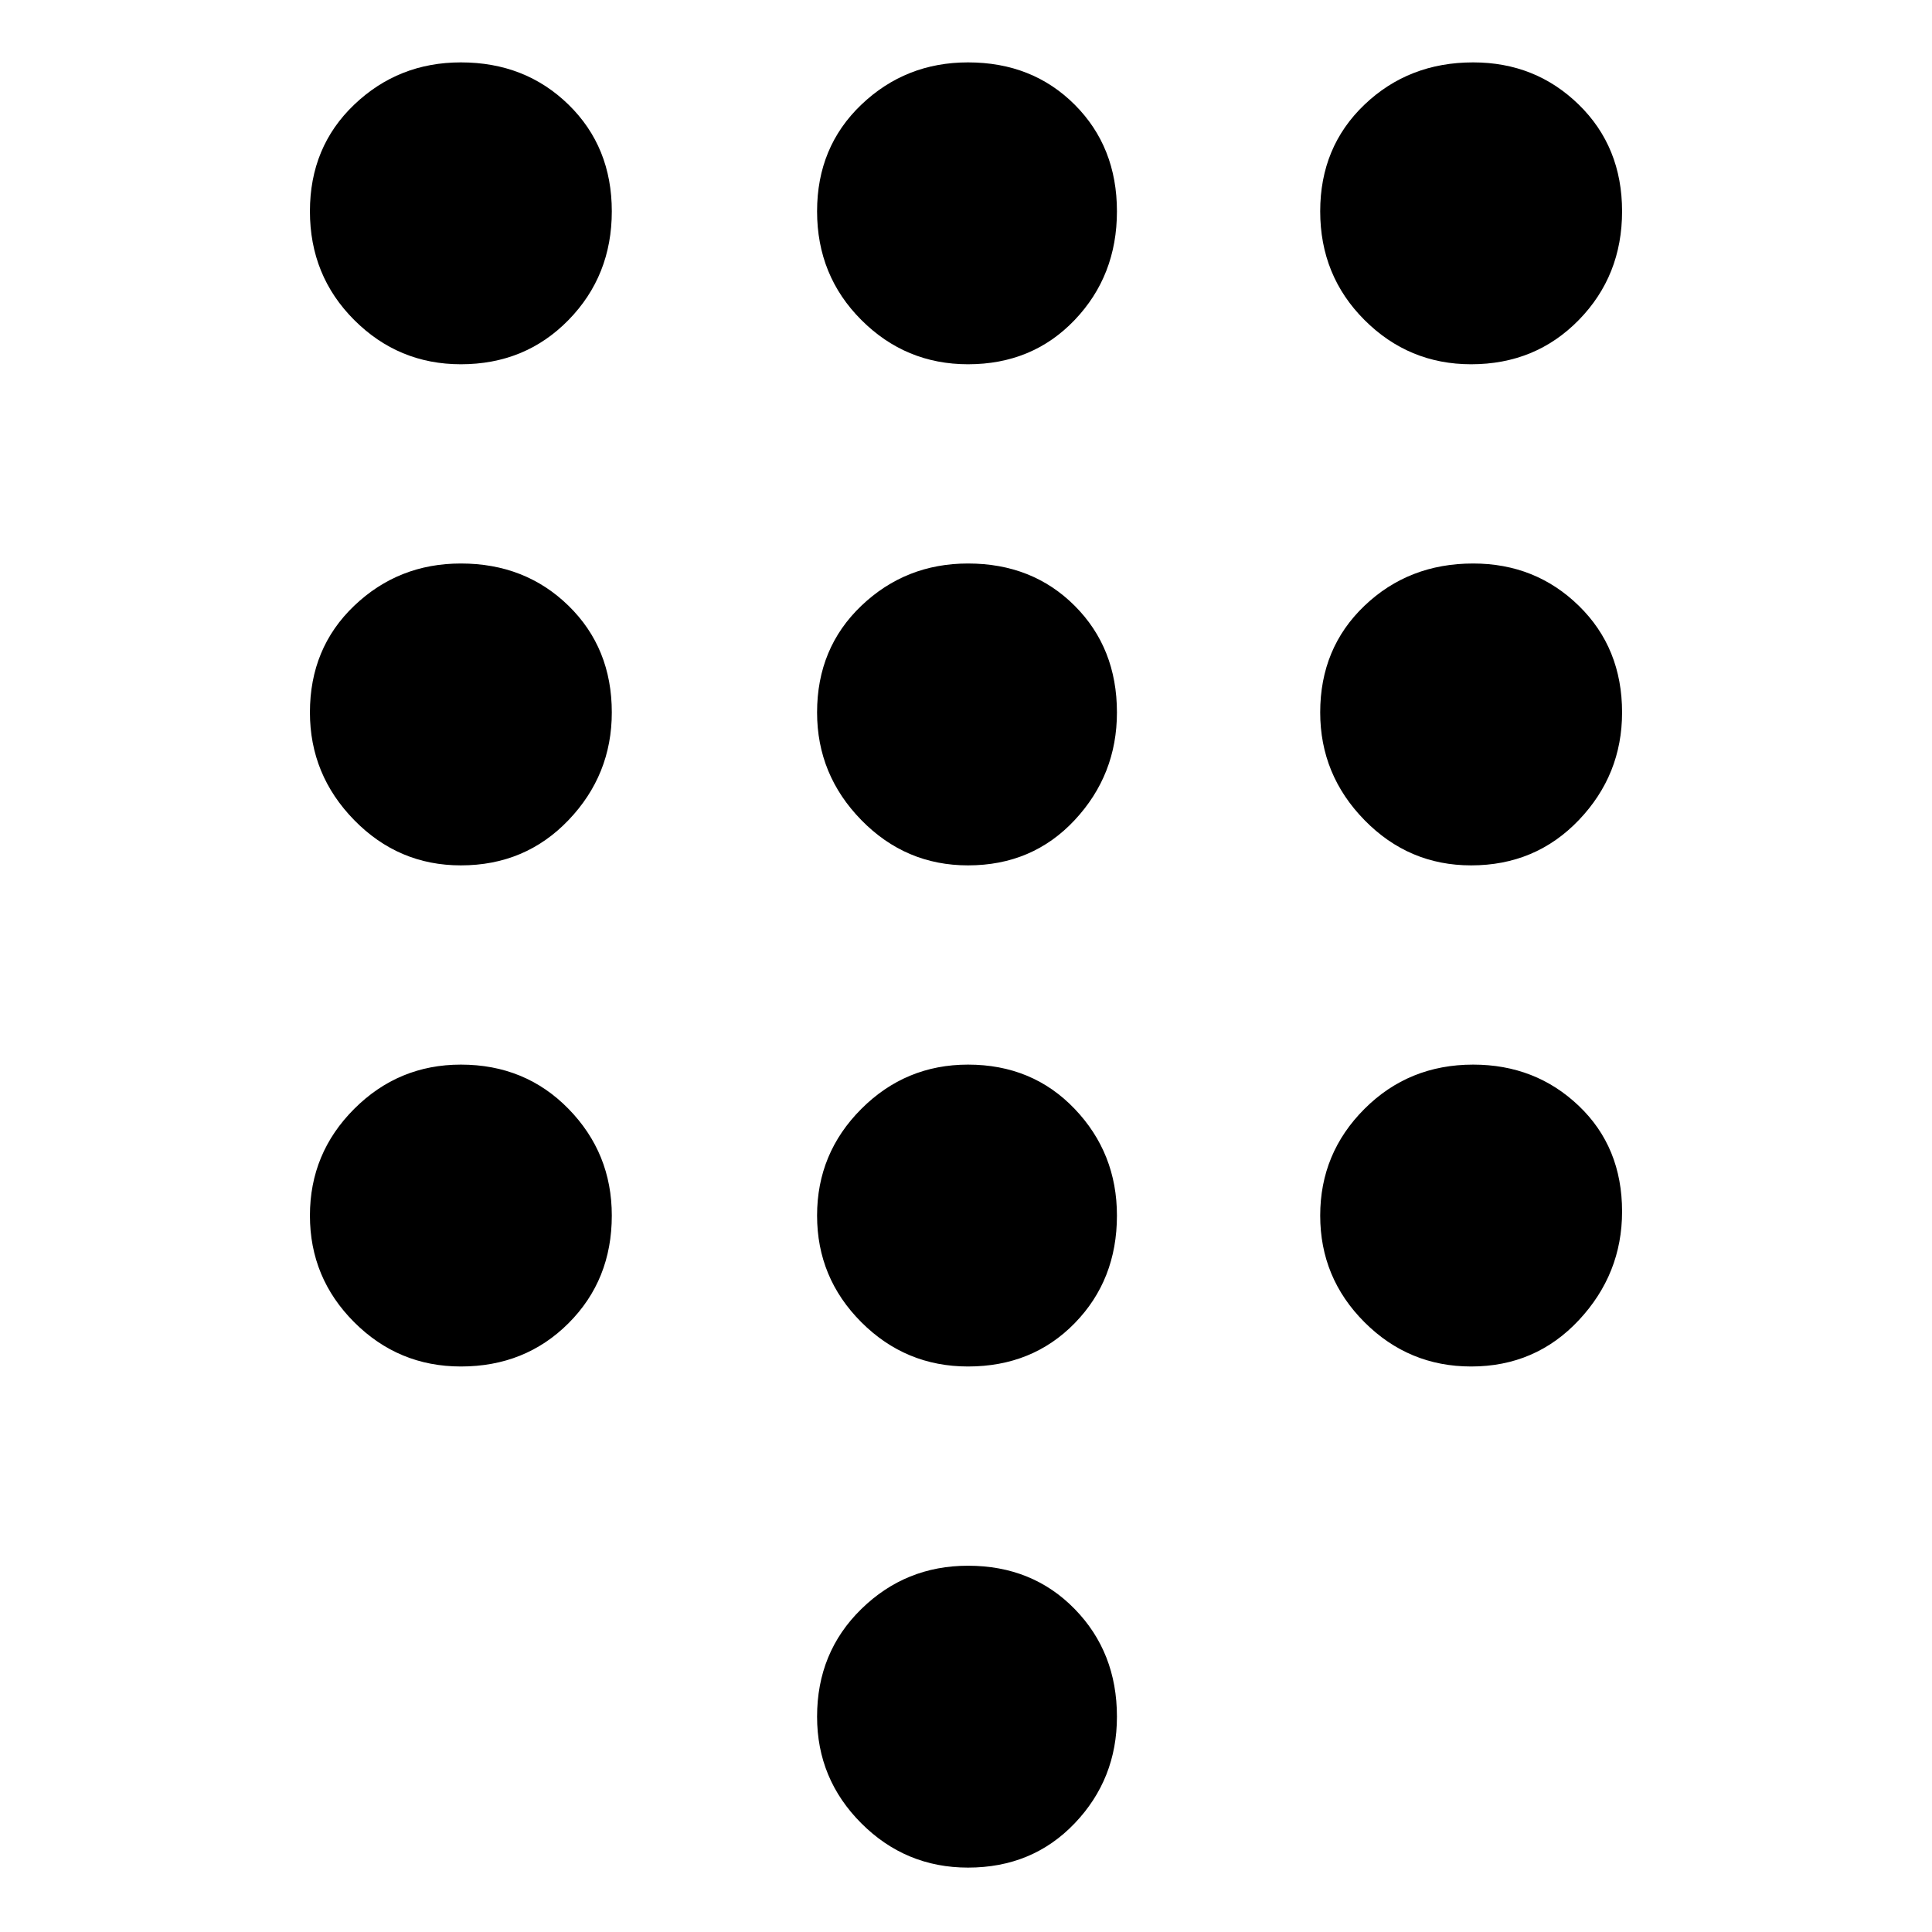 <svg xmlns="http://www.w3.org/2000/svg" height="48" width="48"><path d="M24.05 46.4Q22.5 46.4 21.4 45.3Q20.3 44.2 20.3 42.65Q20.3 41.05 21.4 39.975Q22.5 38.9 24.05 38.9Q25.65 38.9 26.7 39.975Q27.75 41.05 27.75 42.65Q27.75 44.2 26.7 45.3Q25.65 46.4 24.05 46.4ZM11.45 9.05Q9.9 9.05 8.8 7.95Q7.7 6.85 7.7 5.25Q7.7 3.65 8.8 2.6Q9.9 1.55 11.45 1.55Q13.05 1.55 14.125 2.6Q15.2 3.65 15.2 5.25Q15.2 6.85 14.125 7.95Q13.05 9.05 11.45 9.05ZM11.45 21.5Q9.9 21.5 8.8 20.375Q7.7 19.25 7.7 17.7Q7.7 16.1 8.8 15.05Q9.9 14 11.45 14Q13.05 14 14.125 15.05Q15.2 16.1 15.2 17.7Q15.2 19.25 14.125 20.375Q13.05 21.5 11.45 21.5ZM11.45 33.95Q9.9 33.95 8.8 32.85Q7.7 31.75 7.7 30.2Q7.7 28.65 8.8 27.55Q9.9 26.45 11.45 26.45Q13.05 26.45 14.125 27.55Q15.2 28.65 15.2 30.2Q15.2 31.8 14.125 32.875Q13.05 33.95 11.45 33.95ZM36.55 9.05Q35 9.05 33.9 7.95Q32.8 6.85 32.8 5.25Q32.8 3.65 33.9 2.6Q35 1.55 36.6 1.55Q38.15 1.55 39.225 2.6Q40.3 3.65 40.3 5.25Q40.3 6.85 39.225 7.95Q38.15 9.05 36.55 9.05ZM24.05 33.95Q22.5 33.95 21.4 32.85Q20.3 31.75 20.3 30.2Q20.3 28.65 21.4 27.55Q22.5 26.45 24.05 26.45Q25.65 26.45 26.7 27.55Q27.75 28.65 27.75 30.2Q27.75 31.8 26.7 32.875Q25.65 33.95 24.05 33.95ZM36.55 33.95Q35 33.95 33.9 32.85Q32.8 31.75 32.8 30.2Q32.8 28.65 33.9 27.55Q35 26.45 36.6 26.45Q38.15 26.45 39.225 27.475Q40.3 28.5 40.3 30.1Q40.3 31.65 39.225 32.8Q38.15 33.95 36.55 33.95ZM36.55 21.5Q35 21.5 33.9 20.375Q32.8 19.25 32.8 17.7Q32.8 16.1 33.9 15.05Q35 14 36.6 14Q38.15 14 39.225 15.05Q40.3 16.1 40.3 17.7Q40.3 19.25 39.225 20.375Q38.15 21.5 36.55 21.5ZM24.05 21.5Q22.5 21.5 21.4 20.375Q20.3 19.25 20.3 17.7Q20.3 16.1 21.4 15.05Q22.5 14 24.05 14Q25.65 14 26.7 15.05Q27.75 16.1 27.75 17.7Q27.75 19.25 26.7 20.375Q25.65 21.5 24.05 21.5ZM24.05 9.05Q22.5 9.05 21.4 7.95Q20.3 6.85 20.3 5.25Q20.3 3.65 21.4 2.6Q22.5 1.55 24.05 1.55Q25.65 1.55 26.7 2.6Q27.75 3.65 27.75 5.25Q27.75 6.85 26.7 7.95Q25.65 9.05 24.05 9.05Z"/></svg>